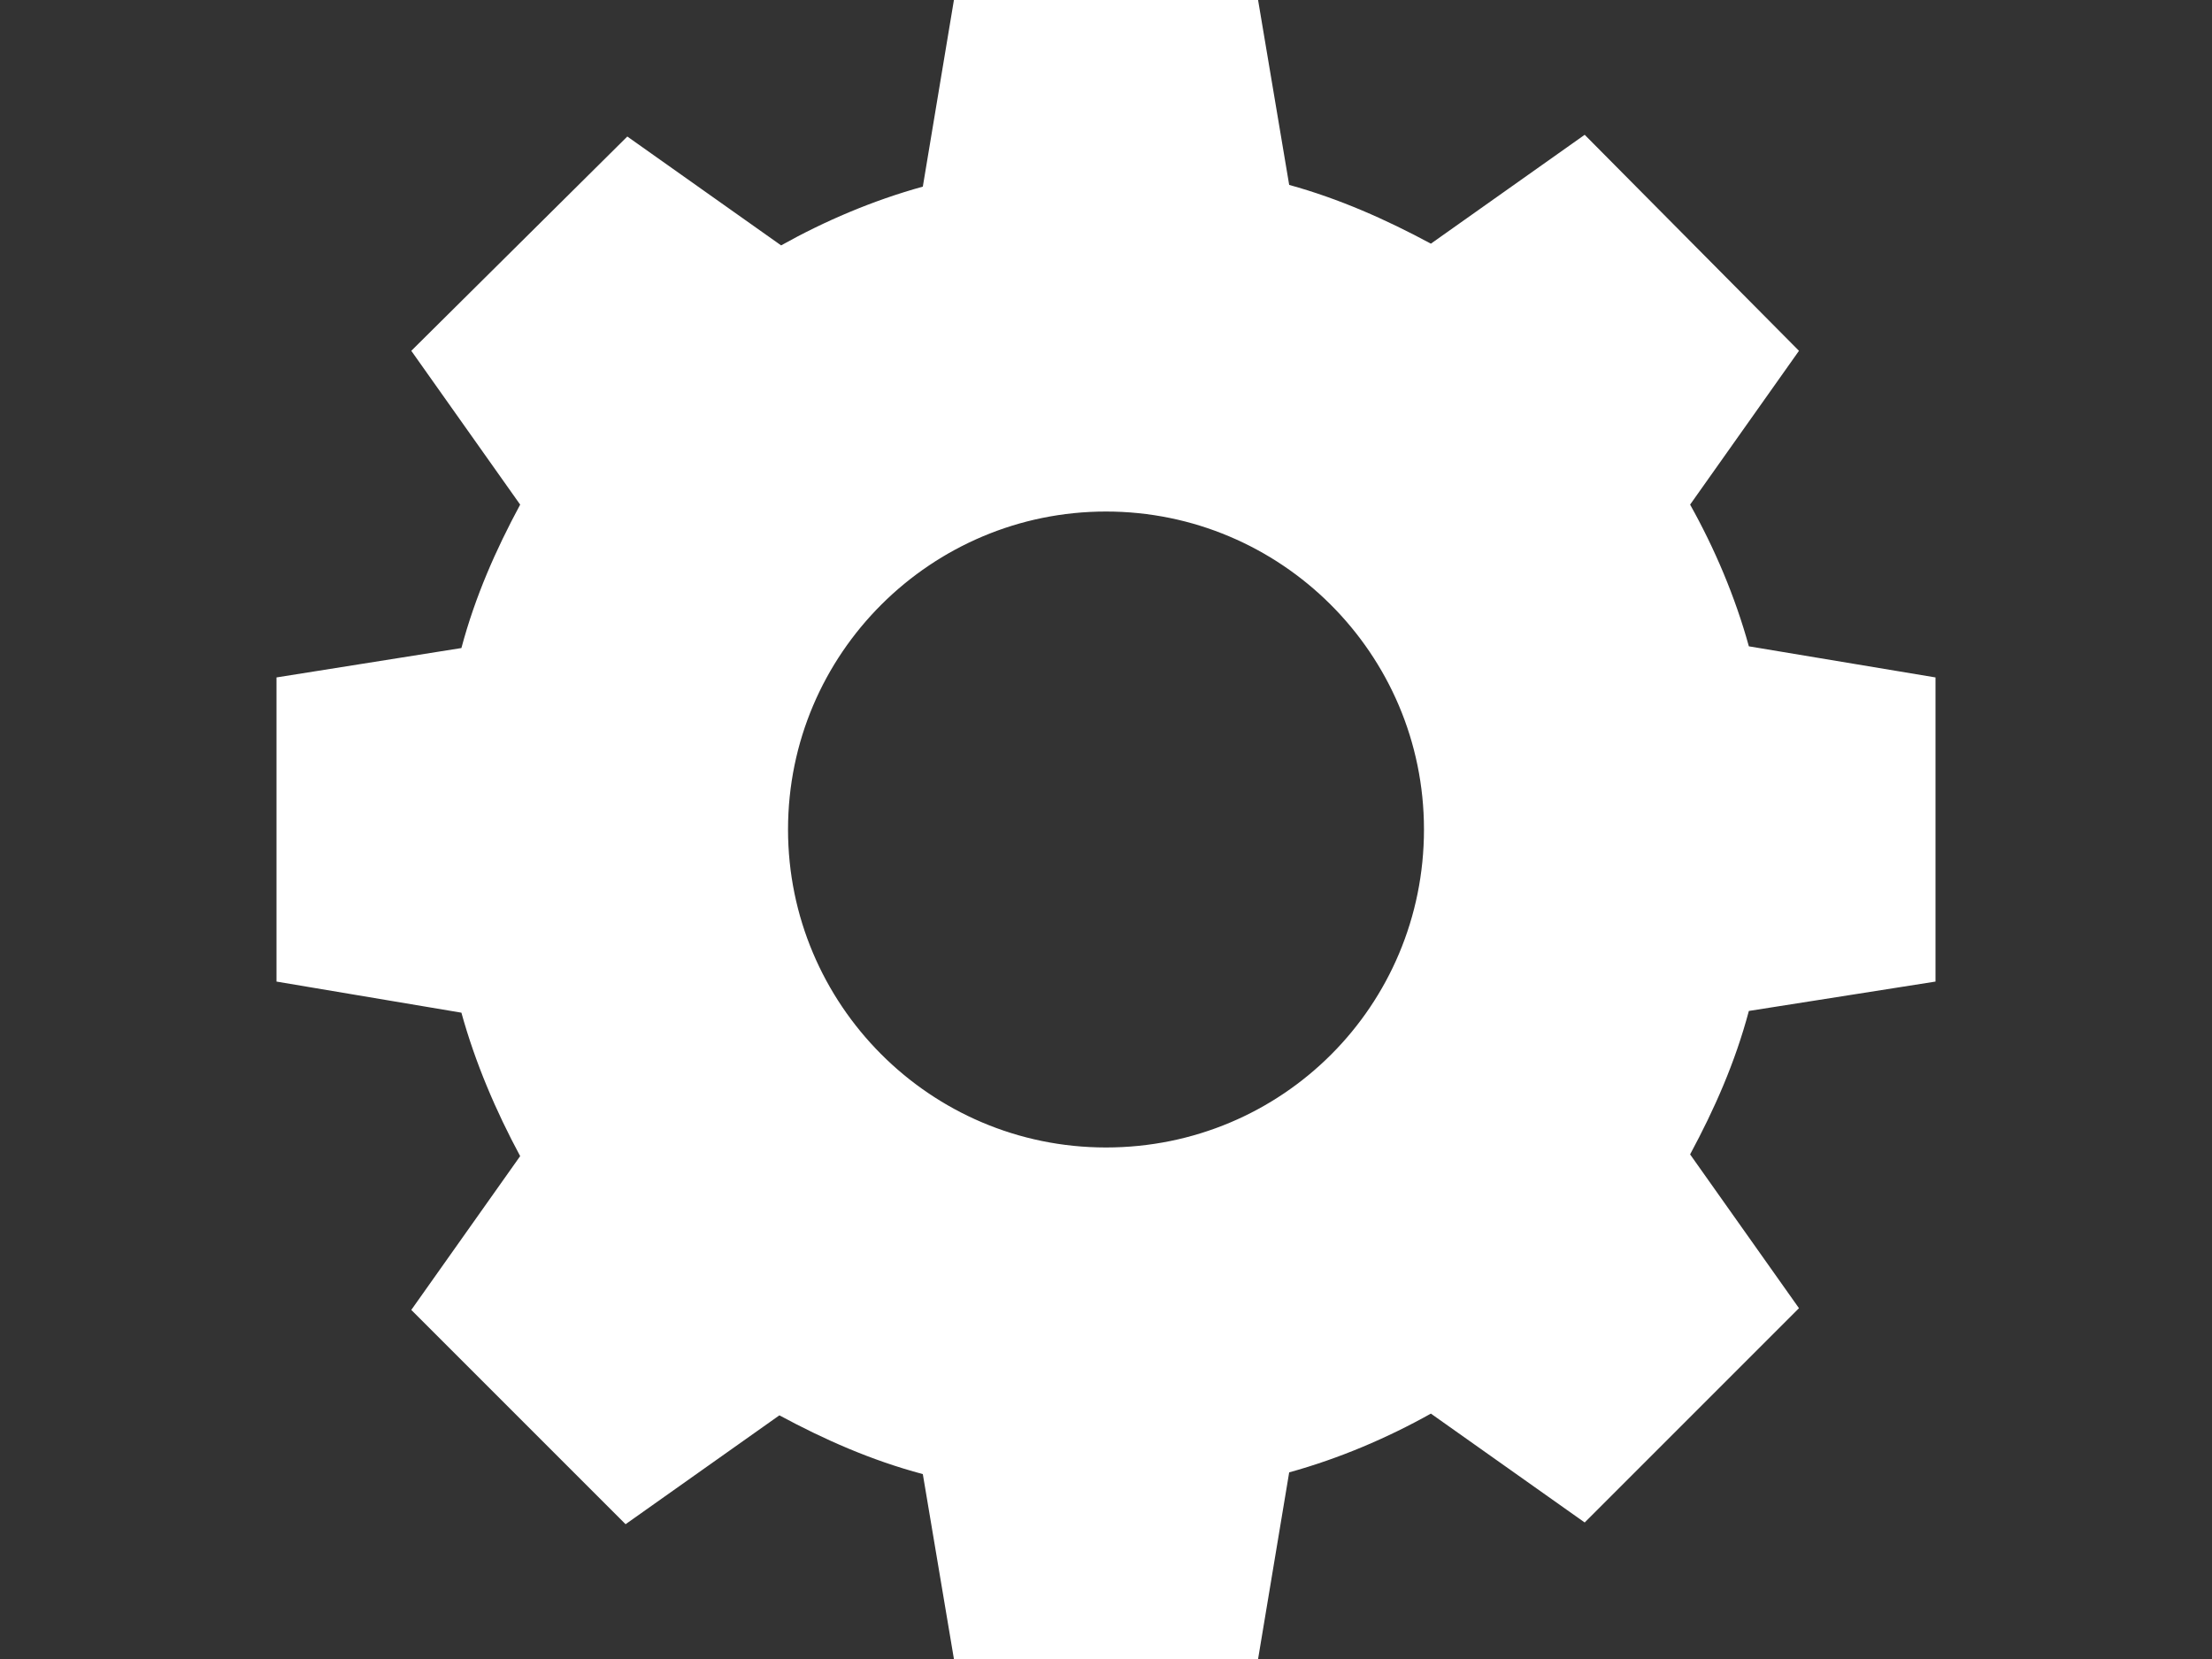 <?xml version="1.0" encoding="utf-8"?>
<!-- Generator: Adobe Illustrator 18.0.0, SVG Export Plug-In . SVG Version: 6.00 Build 0)  -->
<!DOCTYPE svg PUBLIC "-//W3C//DTD SVG 1.1//EN" "http://www.w3.org/Graphics/SVG/1.1/DTD/svg11.dtd">
<svg version="1.1" id="Layer_1" xmlns="http://www.w3.org/2000/svg" xmlns:xlink="http://www.w3.org/1999/xlink" x="0px" y="0px"
	 viewBox="0 0 1024 768" enable-background="new 0 0 1024 768" xml:space="preserve">
<rect x="0" y="0" width="1024" height="768" fill="#333333" stroke="none"/>
<path fill="#FFFFFF" d="M896,454.4V313.6l-86.4-14.4c-6.4-23.2-16-45.6-27.2-65.6l50.4-71.2l-99.2-100l-71.2,50.4
	C641.6,101.6,620,92,596.8,85.6L582.4,0H441.6l-14.4,86.4c-23.2,6.4-45.6,16-65.6,27.2l-71.2-50.4l-100,99.2l50.4,71.2
	C229.6,254.4,220,276,213.6,300L128,313.6v140.8l85.6,14.4c6.4,23.2,16,45.6,27.2,66.4l-50.4,71.2l99.2,99.2l71.2-50.4
	c20.8,11.2,42.4,20.8,66.4,27.2l14.4,85.6h140.8l14.4-86.4c23.2-6.4,45.6-16,65.6-27.2l71.2,50.4l99.2-99.2l-50.4-71.2
	c11.2-20.8,20.8-42.4,27.2-66.4L896,454.4z M512,531.2c-81.6,0-147.2-66.4-147.2-147.2c0-81.6,66.4-147.2,147.2-147.2
	S659.2,302.4,659.2,384S593.6,531.2,512,531.2z"/>
</svg>
